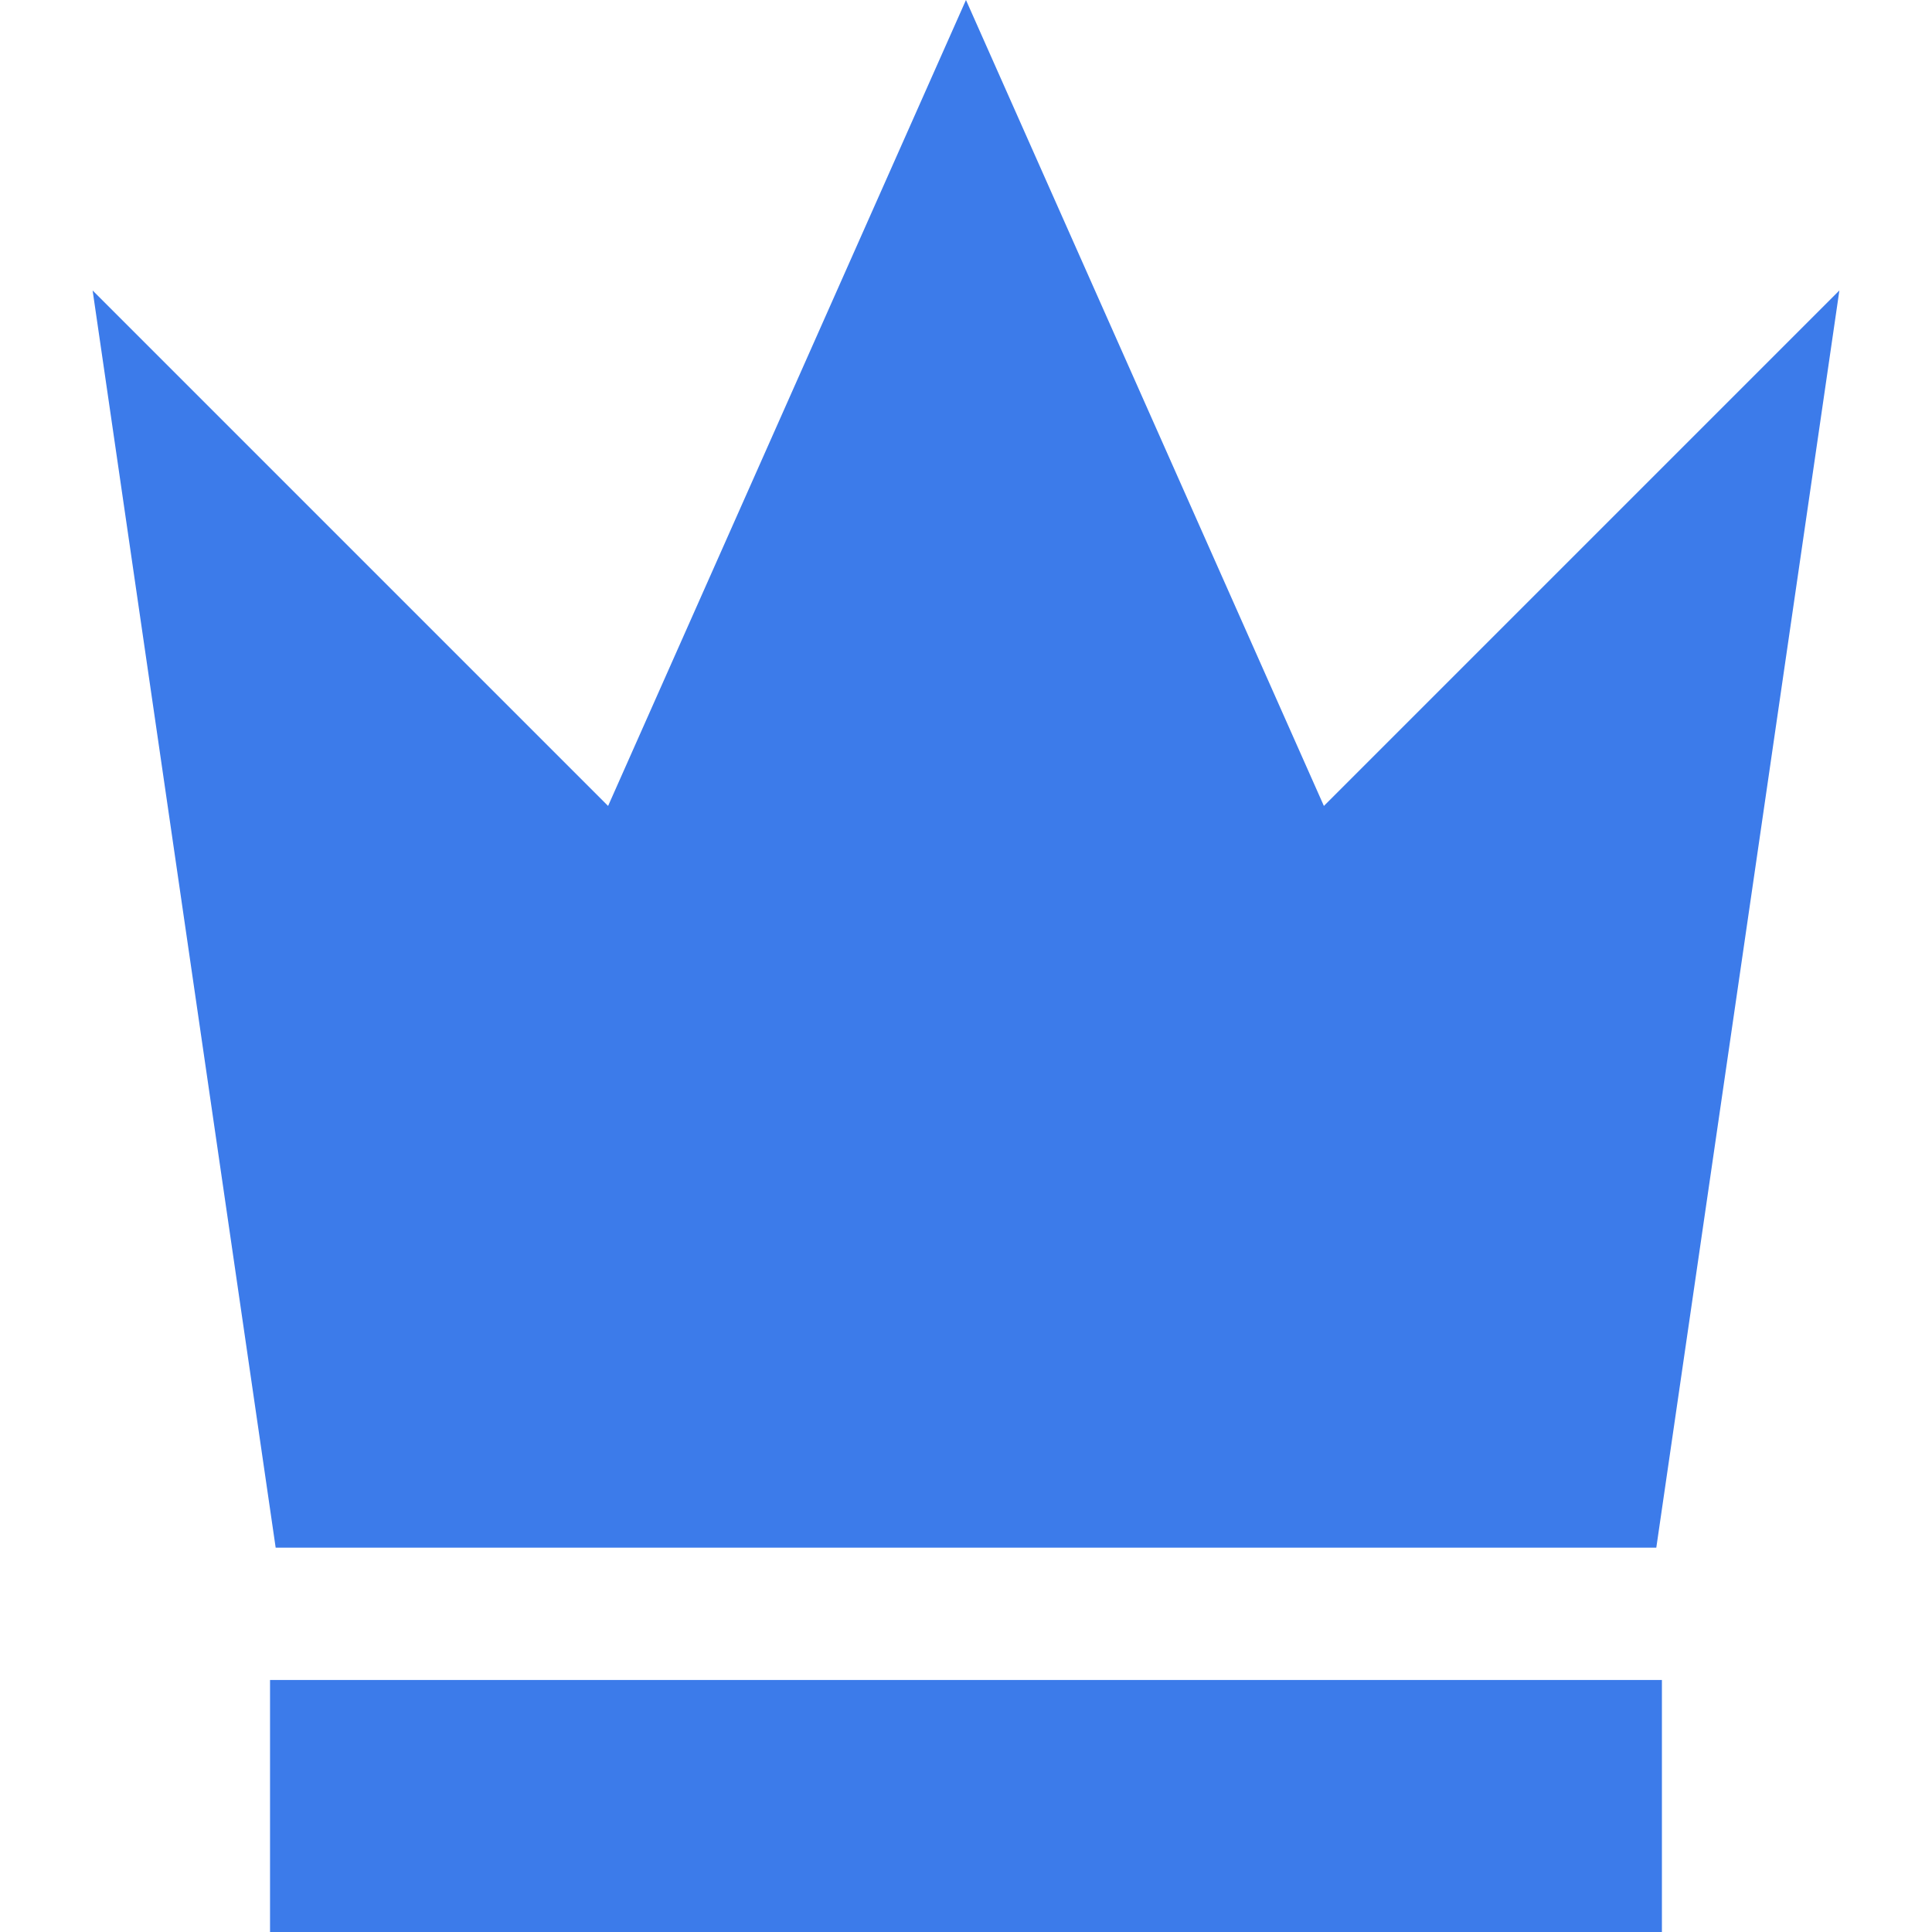 <?xml version="1.0" encoding="UTF-8"?>
<svg class="" width="18px" height="18px" enable-background="new 0 0 306.646 306.646" version="1.1" viewBox="0 0 306.65 306.65" xml:space="preserve" xmlns="http://www.w3.org/2000/svg"><g fill="#3C7BEA">
	<polygon class="active-path" points="262.89 245.65 291.95 46.098 210.13 127.92 153.32 0 96.518 127.92 14.699 46.101 43.755 245.65"/>
	<rect class="active-path" x="42.861" y="266.65" width="220.92" height="40"/>
</g> </svg>
